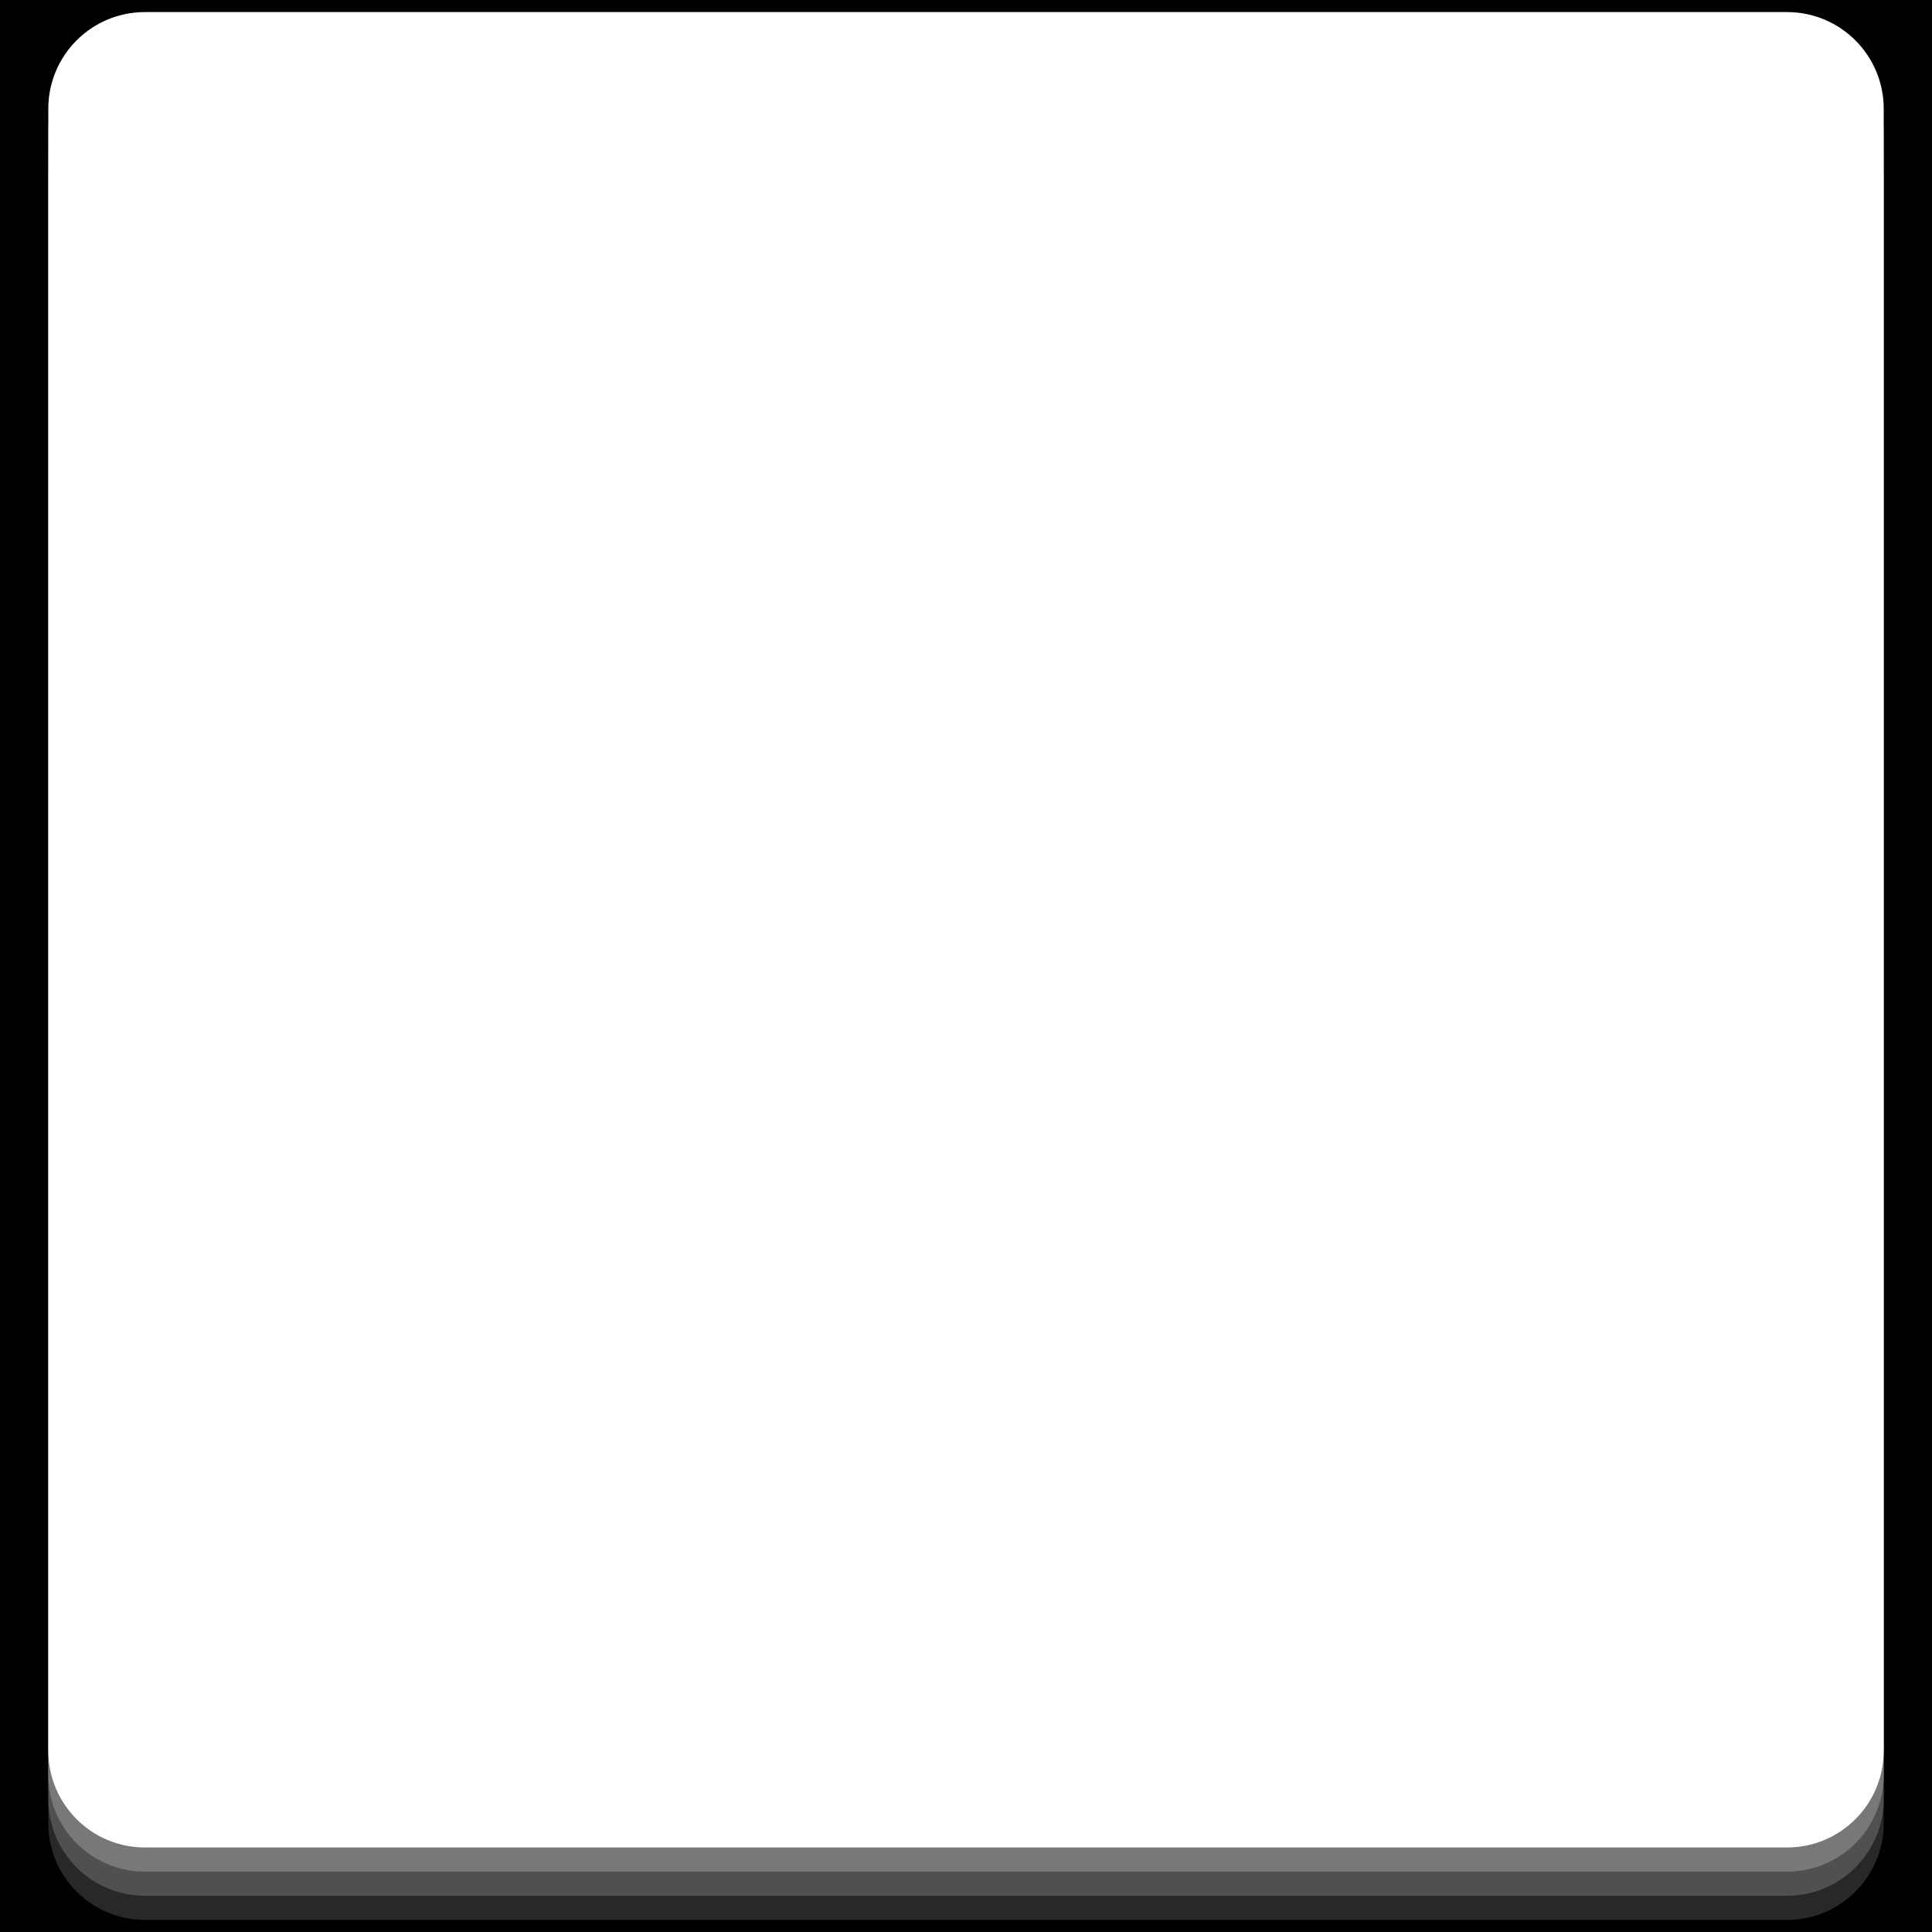 <?xml version="1.0" encoding="UTF-8"?>
<svg xmlns="http://www.w3.org/2000/svg" xmlns:xlink="http://www.w3.org/1999/xlink" contentScriptType="text/ecmascript" zoomAndPan="magnify" baseProfile="tiny" contentStyleType="text/css" version="1.1" width="40px" preserveAspectRatio="xMidYMid meet" viewBox="0 0 40 40" height="40px" x="0px" y="0px">
    <rect width="40" height="40"/>
    <g>
        <path fill="#282828" d="M 1.0 37.75 C 1.0 38.854 1.896 39.75 3.0 39.75 L 37.0 39.75 C 38.104 39.75 39.0 38.854 39.0 37.75 L 39.0 3.75 C 39.0 2.646 38.104 1.75 37.0 1.75 L 3.0 1.75 C 1.896 1.75 1.0 2.646 1.0 3.75 L 1.0 37.75 z "/>
    </g>
    <g>
        <path fill="#505050" d="M 1.0 37.25 C 1.0 38.354 1.896 39.25 3.0 39.25 L 37.0 39.25 C 38.104 39.25 39.0 38.354 39.0 37.25 L 39.0 3.25 C 39.0 2.146 38.104 1.25 37.0 1.25 L 3.0 1.25 C 1.896 1.25 1.0 2.146 1.0 3.25 L 1.0 37.25 z "/>
    </g>
    <g>
        <path fill="#787878" d="M 1.0 36.75 C 1.0 37.854 1.896 38.75 3.0 38.75 L 37.0 38.75 C 38.104 38.75 39.0 37.854 39.0 36.75 L 39.0 2.75 C 39.0 1.646 38.104 0.75 37.0 0.75 L 3.0 0.75 C 1.896 0.75 1.0 1.646 1.0 2.75 L 1.0 36.75 z "/>
    </g>
    <g>
        <path fill="#ffffff" d="M 1.0 36.25 C 1.0 37.354 1.896 38.25 3.0 38.25 L 37.0 38.25 C 38.104 38.25 39.0 37.354 39.0 36.25 L 39.0 2.25 C 39.0 1.146 38.104 0.25 37.0 0.25 L 3.0 0.25 C 1.896 0.25 1.0 1.146 1.0 2.25 L 1.0 36.25 z "/>
    </g>
</svg>
